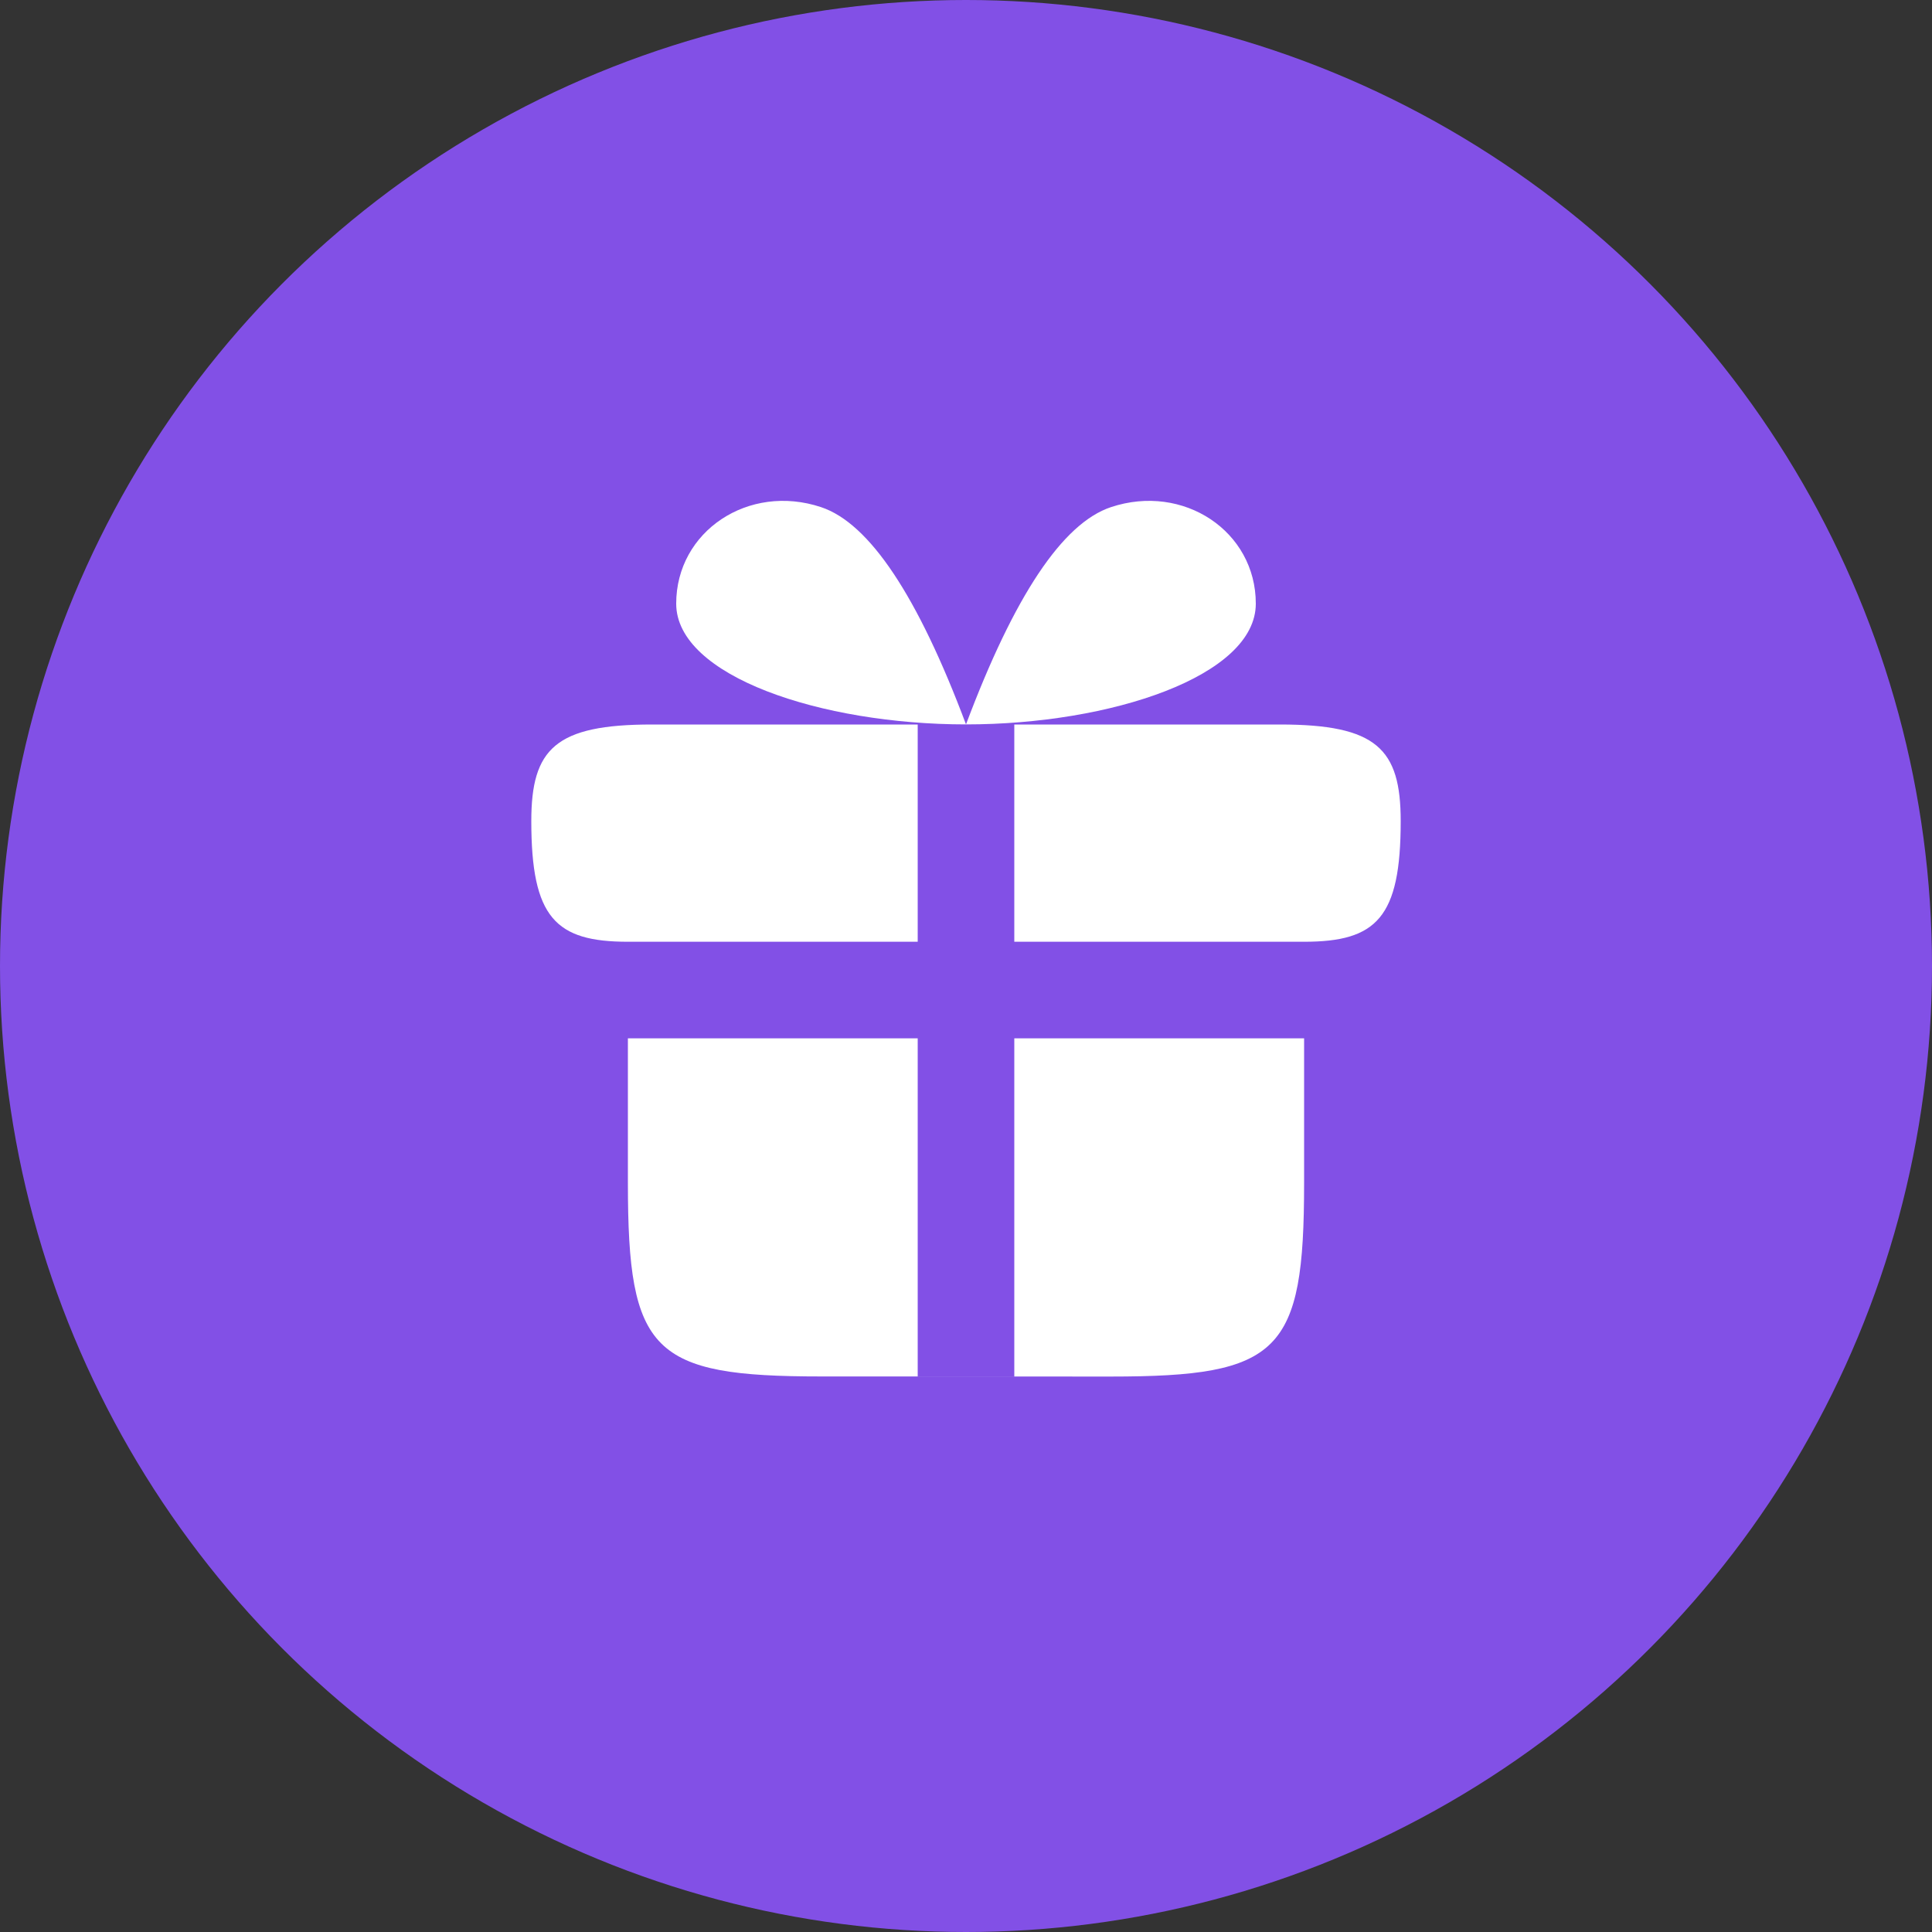 <svg width="40" height="40" xmlns="http://www.w3.org/2000/svg"><rect width="100%" height="100%" fill="#333333" stroke="none"/><g fill="none" fill-rule="evenodd"><circle fill="#8250E6" cx="20" cy="20" r="20"/><path opacity=".1" d="M8 8h24v24H8z"/><path d="M26.5 15c2 0 2.5.5 2.5 2 0 2-.5 2.498-2 2.498v5C27 28 26.5 28.5 23 28.5l-6-.002c-3.5 0-4-.498-4-4v-5c-1.5 0-2-.498-2-2.498 0-1.5.5-2 2.5-2h13zM21 19.498h6v2h-6V28.5h-2v-7.002h-6v-2h6V15h2v4.498zm-1-4.5c-3 0-6-1-6-2.5S15.5 10 17 10.5c1 .334 2 1.833 3 4.498 1-2.665 2-4.164 3-4.498 1.5-.5 3 .498 3 1.998s-3 2.5-6 2.5z" fill="#FFF"/></g></svg>